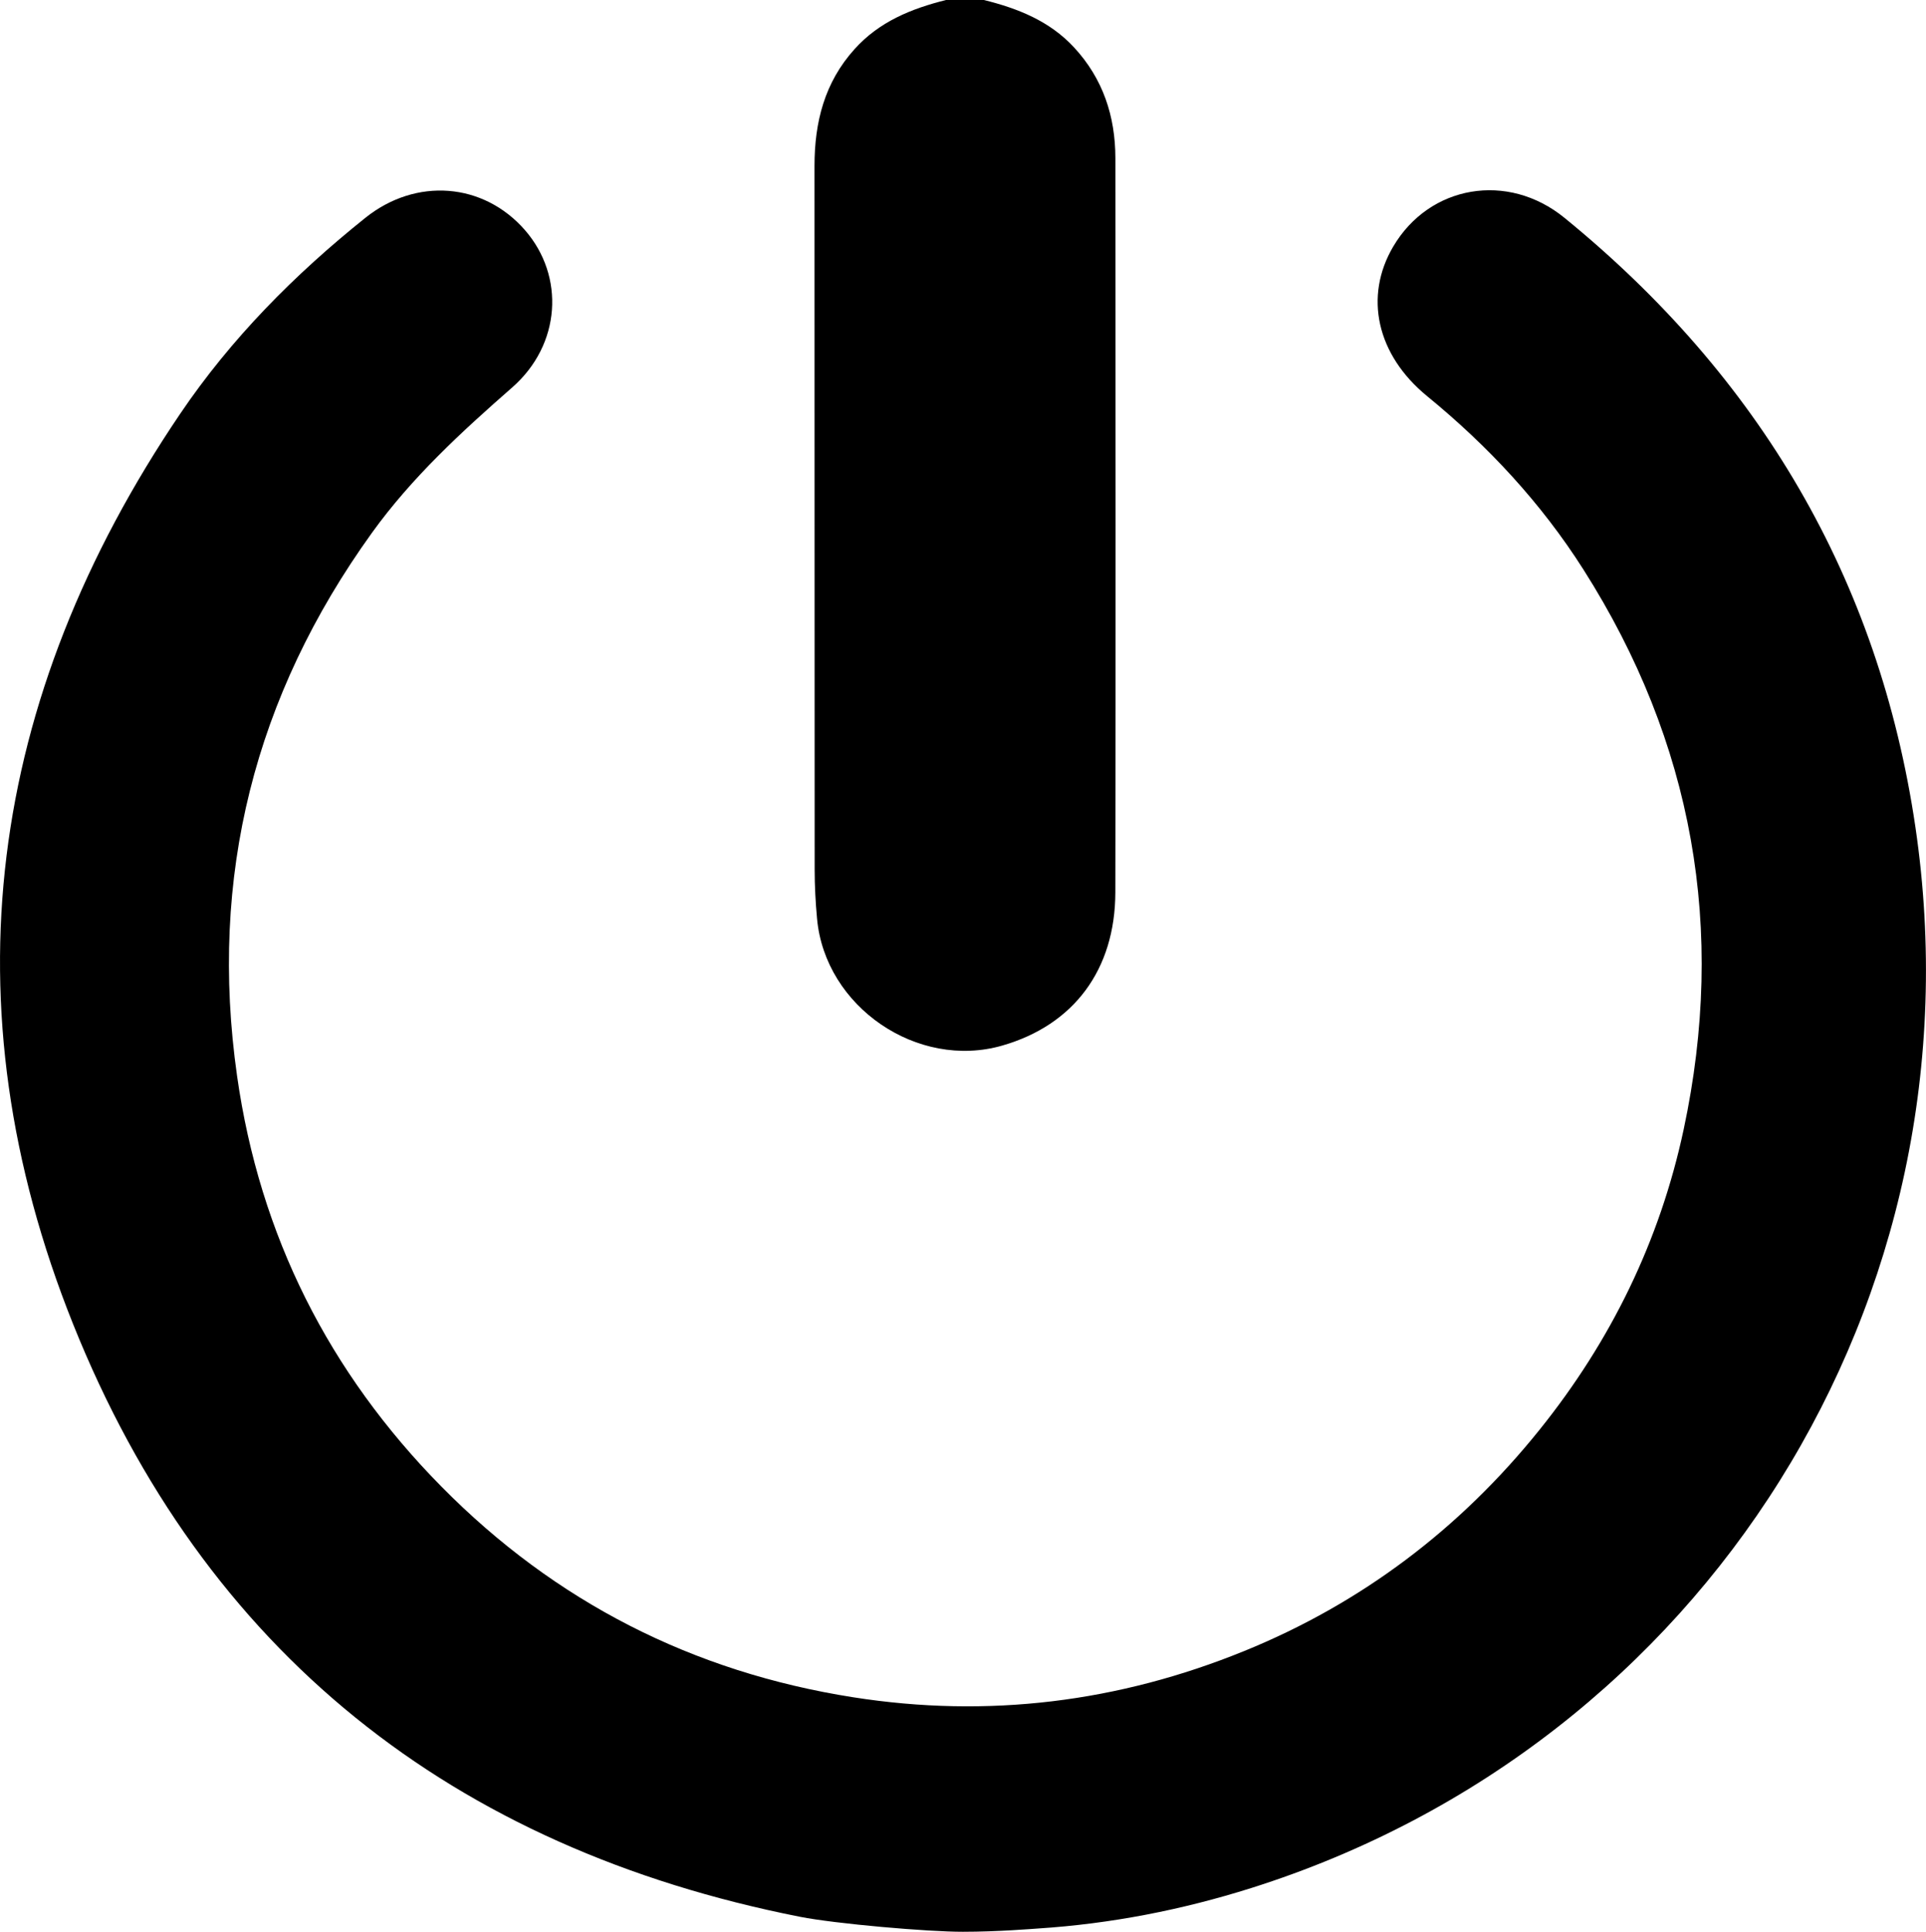 <?xml version="1.0" encoding="utf-8"?>
<!-- Generator: Adobe Illustrator 16.0.4, SVG Export Plug-In . SVG Version: 6.00 Build 0)  -->
<!DOCTYPE svg PUBLIC "-//W3C//DTD SVG 1.1//EN" "http://www.w3.org/Graphics/SVG/1.1/DTD/svg11.dtd">
<svg version="1.1" id="Layer_1" xmlns="http://www.w3.org/2000/svg" xmlns:xlink="http://www.w3.org/1999/xlink" x="0px" y="0px"
	 width="50px" height="50.155px" viewBox="0 0 50 50.155" enable-background="new 0 0 50 50.155" xml:space="preserve">
<g>
	<path d="M20.766,49.765c-9.018-1.783-15.462-6.877-18.871-15.394c-3.313-8.28-2.216-16.238,2.781-23.626
		c1.319-1.951,2.969-3.616,4.808-5.089c1.318-1.056,3.066-0.917,4.143,0.317c1.042,1.196,0.938,2.976-0.331,4.087
		c-1.322,1.159-2.609,2.341-3.64,3.773c-3.047,4.233-4.238,8.931-3.501,14.105c0.589,4.142,2.384,7.698,5.308,10.661
		c2.95,2.99,6.524,4.813,10.689,5.467c3.501,0.55,6.889,0.127,10.154-1.203c3.045-1.24,5.598-3.175,7.658-5.738
		c1.855-2.306,3.127-4.908,3.745-7.802c1.108-5.19,0.249-10.047-2.6-14.533c-1.097-1.728-2.476-3.208-4.06-4.505
		c-1.314-1.076-1.642-2.589-0.881-3.882c0.939-1.597,2.973-1.951,4.449-0.746c5.044,4.115,8.159,9.362,9.109,15.82
		c1.801,12.256-5.453,23.817-17.245,27.542c-1.8,0.568-3.644,0.928-5.531,1.05c-0.144,0.009-1.045,0.085-1.951,0.085
		C24.093,50.156,21.692,49.948,20.766,49.765z"/>
	<path d="M25.542,0c0.883,0.219,1.708,0.545,2.344,1.234c0.75,0.812,1.069,1.787,1.07,2.871
		c0.004,6.354,0.01,12.707-0.001,19.06c-0.003,2.015-1.082,3.447-2.933,3.98c-2.203,0.636-4.604-1.005-4.811-3.294
		c-0.039-0.422-0.062-0.849-0.062-1.272c-0.004-6.092-0.001-12.183-0.004-18.273c0-1.133,0.259-2.165,1.04-3.031
		C22.826,0.562,23.659,0.225,24.559,0C24.886,0,25.213,0,25.542,0z"/>
</g>
</svg>
